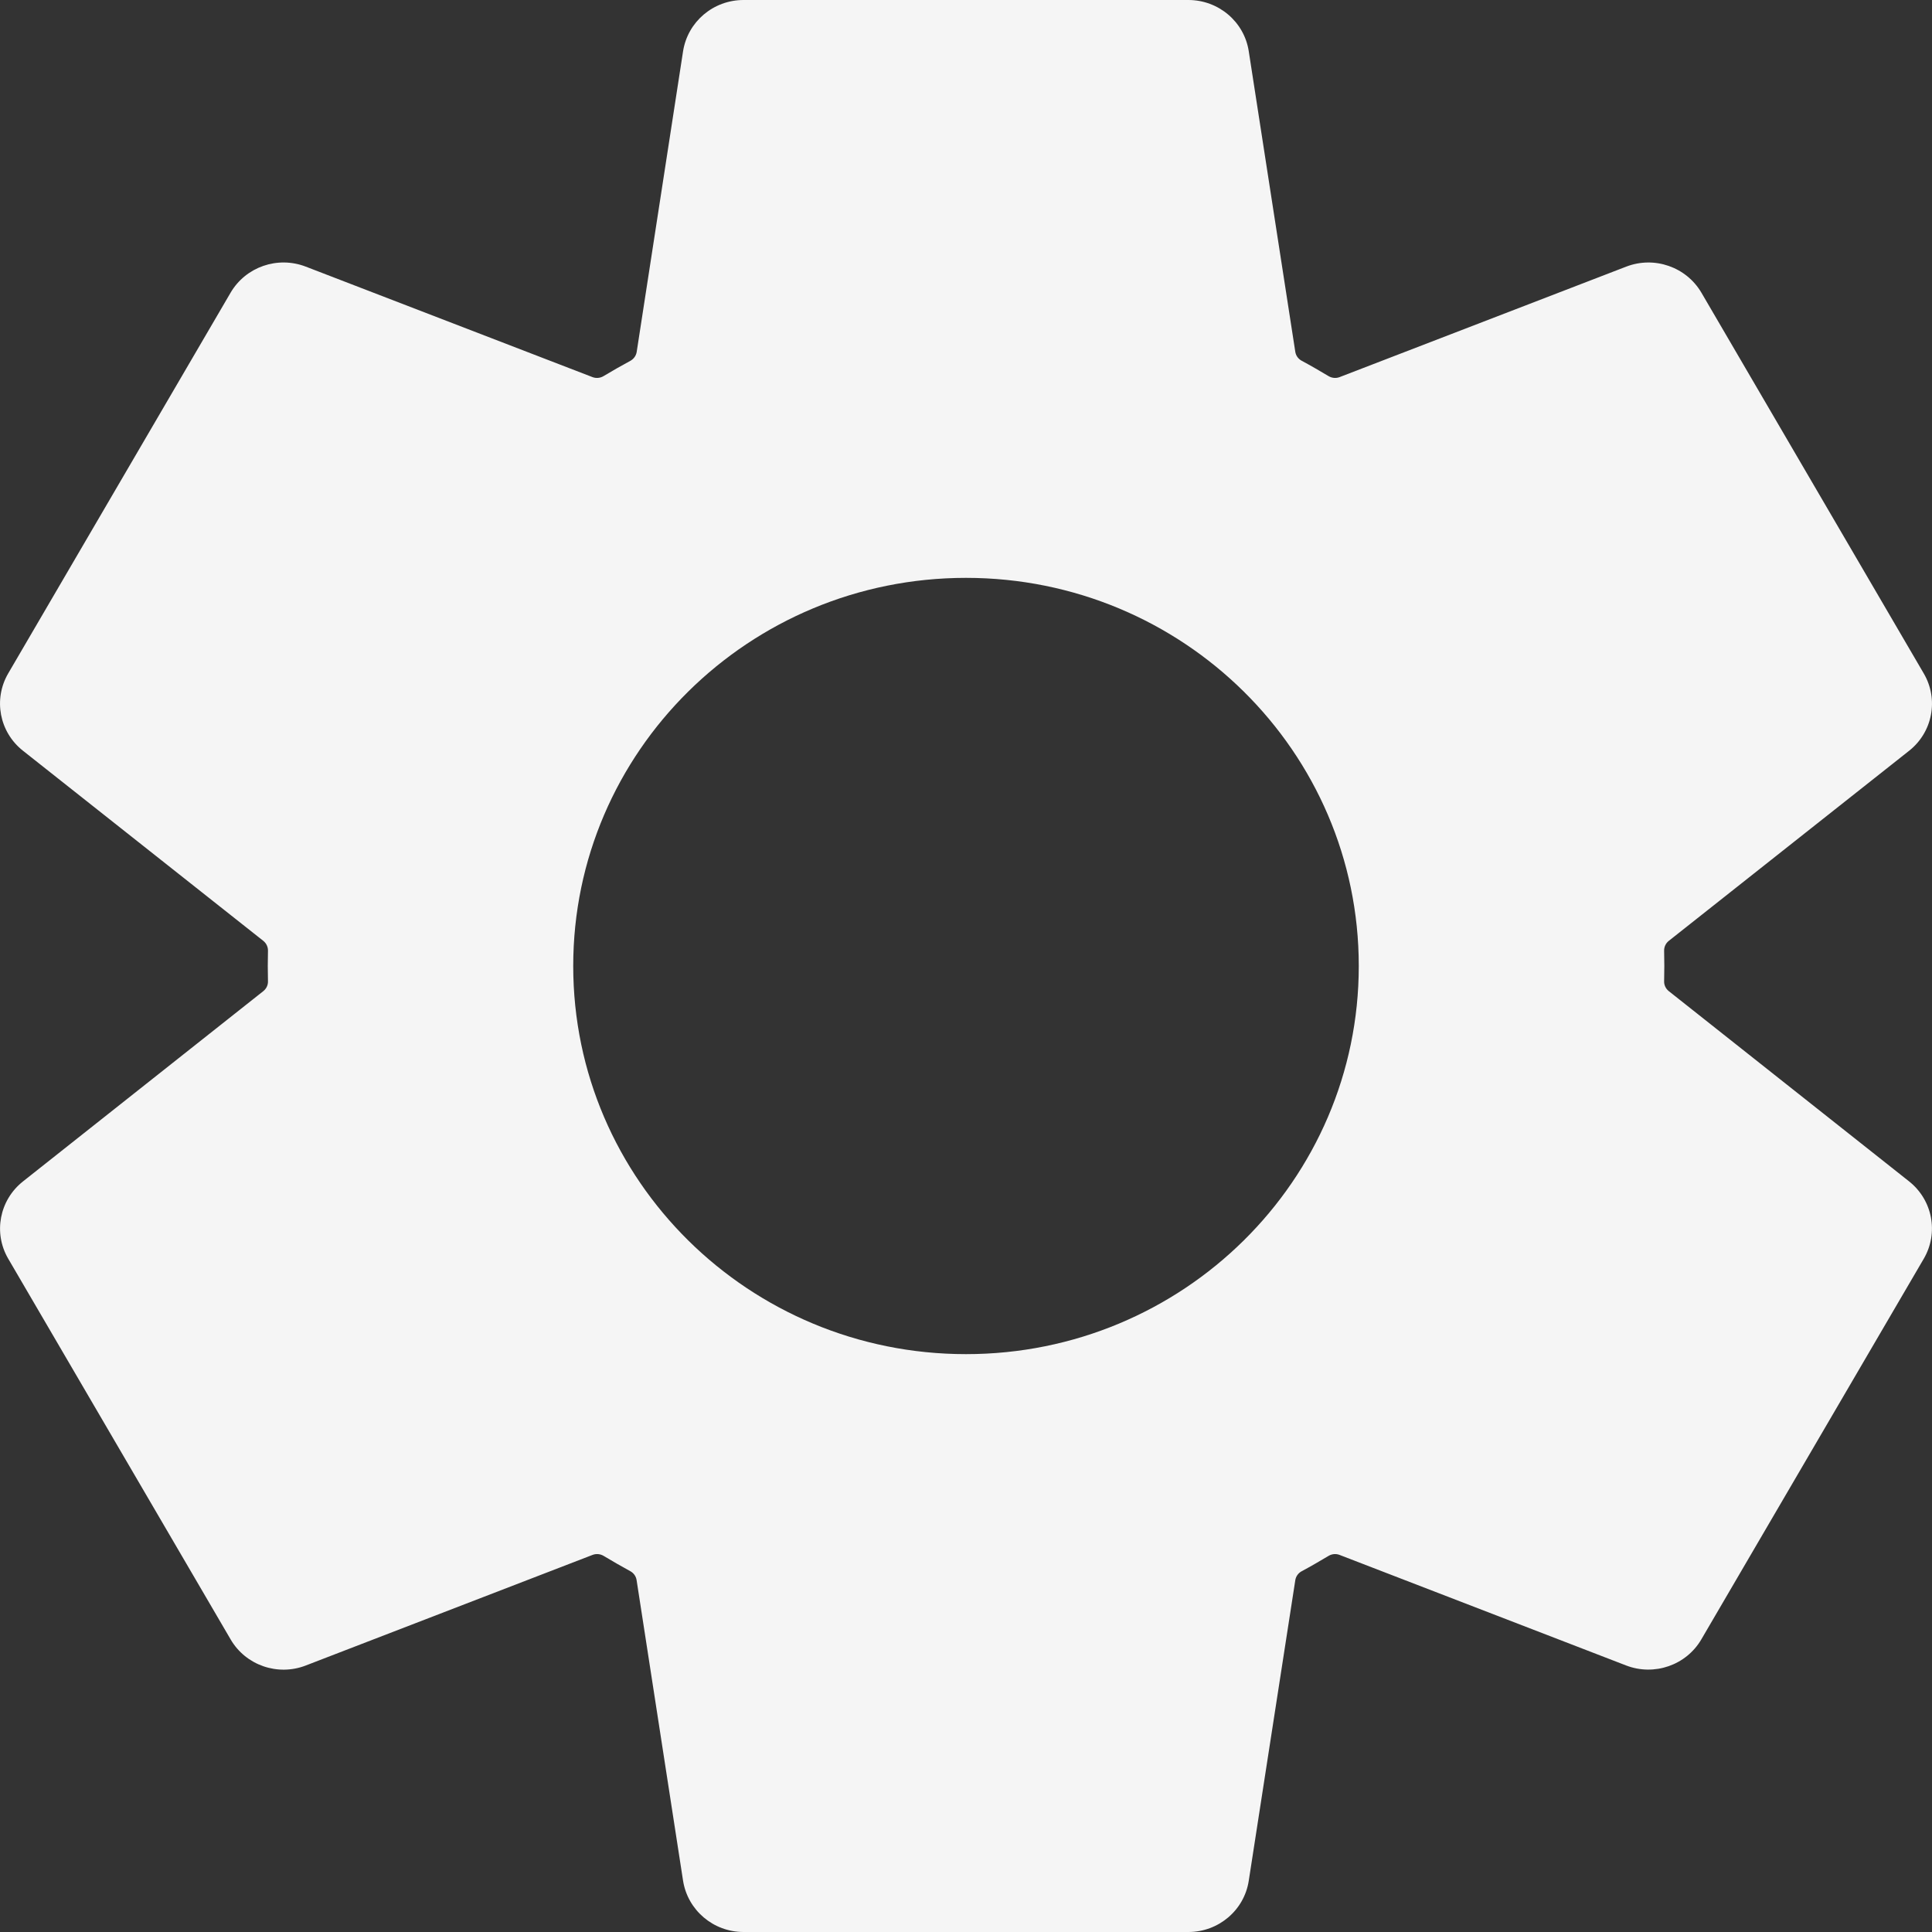 <svg width="20" height="20" viewBox="0 0 20 20" fill="none" xmlns="http://www.w3.org/2000/svg">
<rect x="0" y="0" width="20" height="20" fill="#333333" stroke="none"/>
<path fill-rule="evenodd" clip-rule="evenodd" d="M7.697 0C7.384 0 7.119 0.225 7.071 0.531L6.591 3.643C6.585 3.682 6.56 3.716 6.526 3.735C6.431 3.786 6.339 3.839 6.247 3.894C6.213 3.914 6.171 3.918 6.134 3.904L3.165 2.76C2.874 2.648 2.544 2.762 2.387 3.03L0.085 6.971C-0.071 7.238 -0.007 7.578 0.237 7.771L2.726 9.74C2.757 9.765 2.775 9.803 2.774 9.842C2.773 9.894 2.772 9.947 2.772 10C2.772 10.053 2.773 10.106 2.774 10.159C2.775 10.198 2.757 10.235 2.726 10.26L0.238 12.23C-0.006 12.423 -0.071 12.763 0.085 13.03L2.388 16.972C2.544 17.239 2.875 17.354 3.166 17.241L6.135 16.096C6.172 16.082 6.214 16.086 6.248 16.106C6.339 16.161 6.432 16.214 6.525 16.265C6.56 16.284 6.584 16.318 6.59 16.357L7.071 19.469C7.119 19.774 7.384 20 7.697 20H12.302C12.614 20 12.88 19.775 12.927 19.47L13.409 16.357C13.415 16.319 13.439 16.285 13.474 16.266C13.569 16.215 13.662 16.161 13.754 16.106C13.788 16.086 13.829 16.082 13.866 16.096L16.834 17.241C17.125 17.353 17.456 17.238 17.612 16.971L19.915 13.03C20.071 12.762 20.006 12.422 19.762 12.229L17.275 10.26C17.244 10.235 17.226 10.198 17.227 10.159C17.228 10.106 17.229 10.053 17.229 10C17.229 9.947 17.228 9.894 17.227 9.842C17.226 9.802 17.244 9.765 17.275 9.74L19.763 7.772C20.007 7.579 20.071 7.239 19.915 6.972L17.613 3.03C17.456 2.763 17.126 2.648 16.835 2.76L13.867 3.904C13.83 3.918 13.788 3.914 13.754 3.894C13.662 3.839 13.569 3.785 13.474 3.734C13.439 3.715 13.415 3.681 13.409 3.643L12.927 0.53C12.88 0.225 12.614 0 12.302 0H7.697ZM10 14.018C12.246 14.018 14.066 12.219 14.066 10C14.066 7.781 12.246 5.982 10 5.982C7.754 5.982 5.934 7.781 5.934 10C5.934 12.219 7.754 14.018 10 14.018Z" fill="#F5F5F5"/>
</svg>
